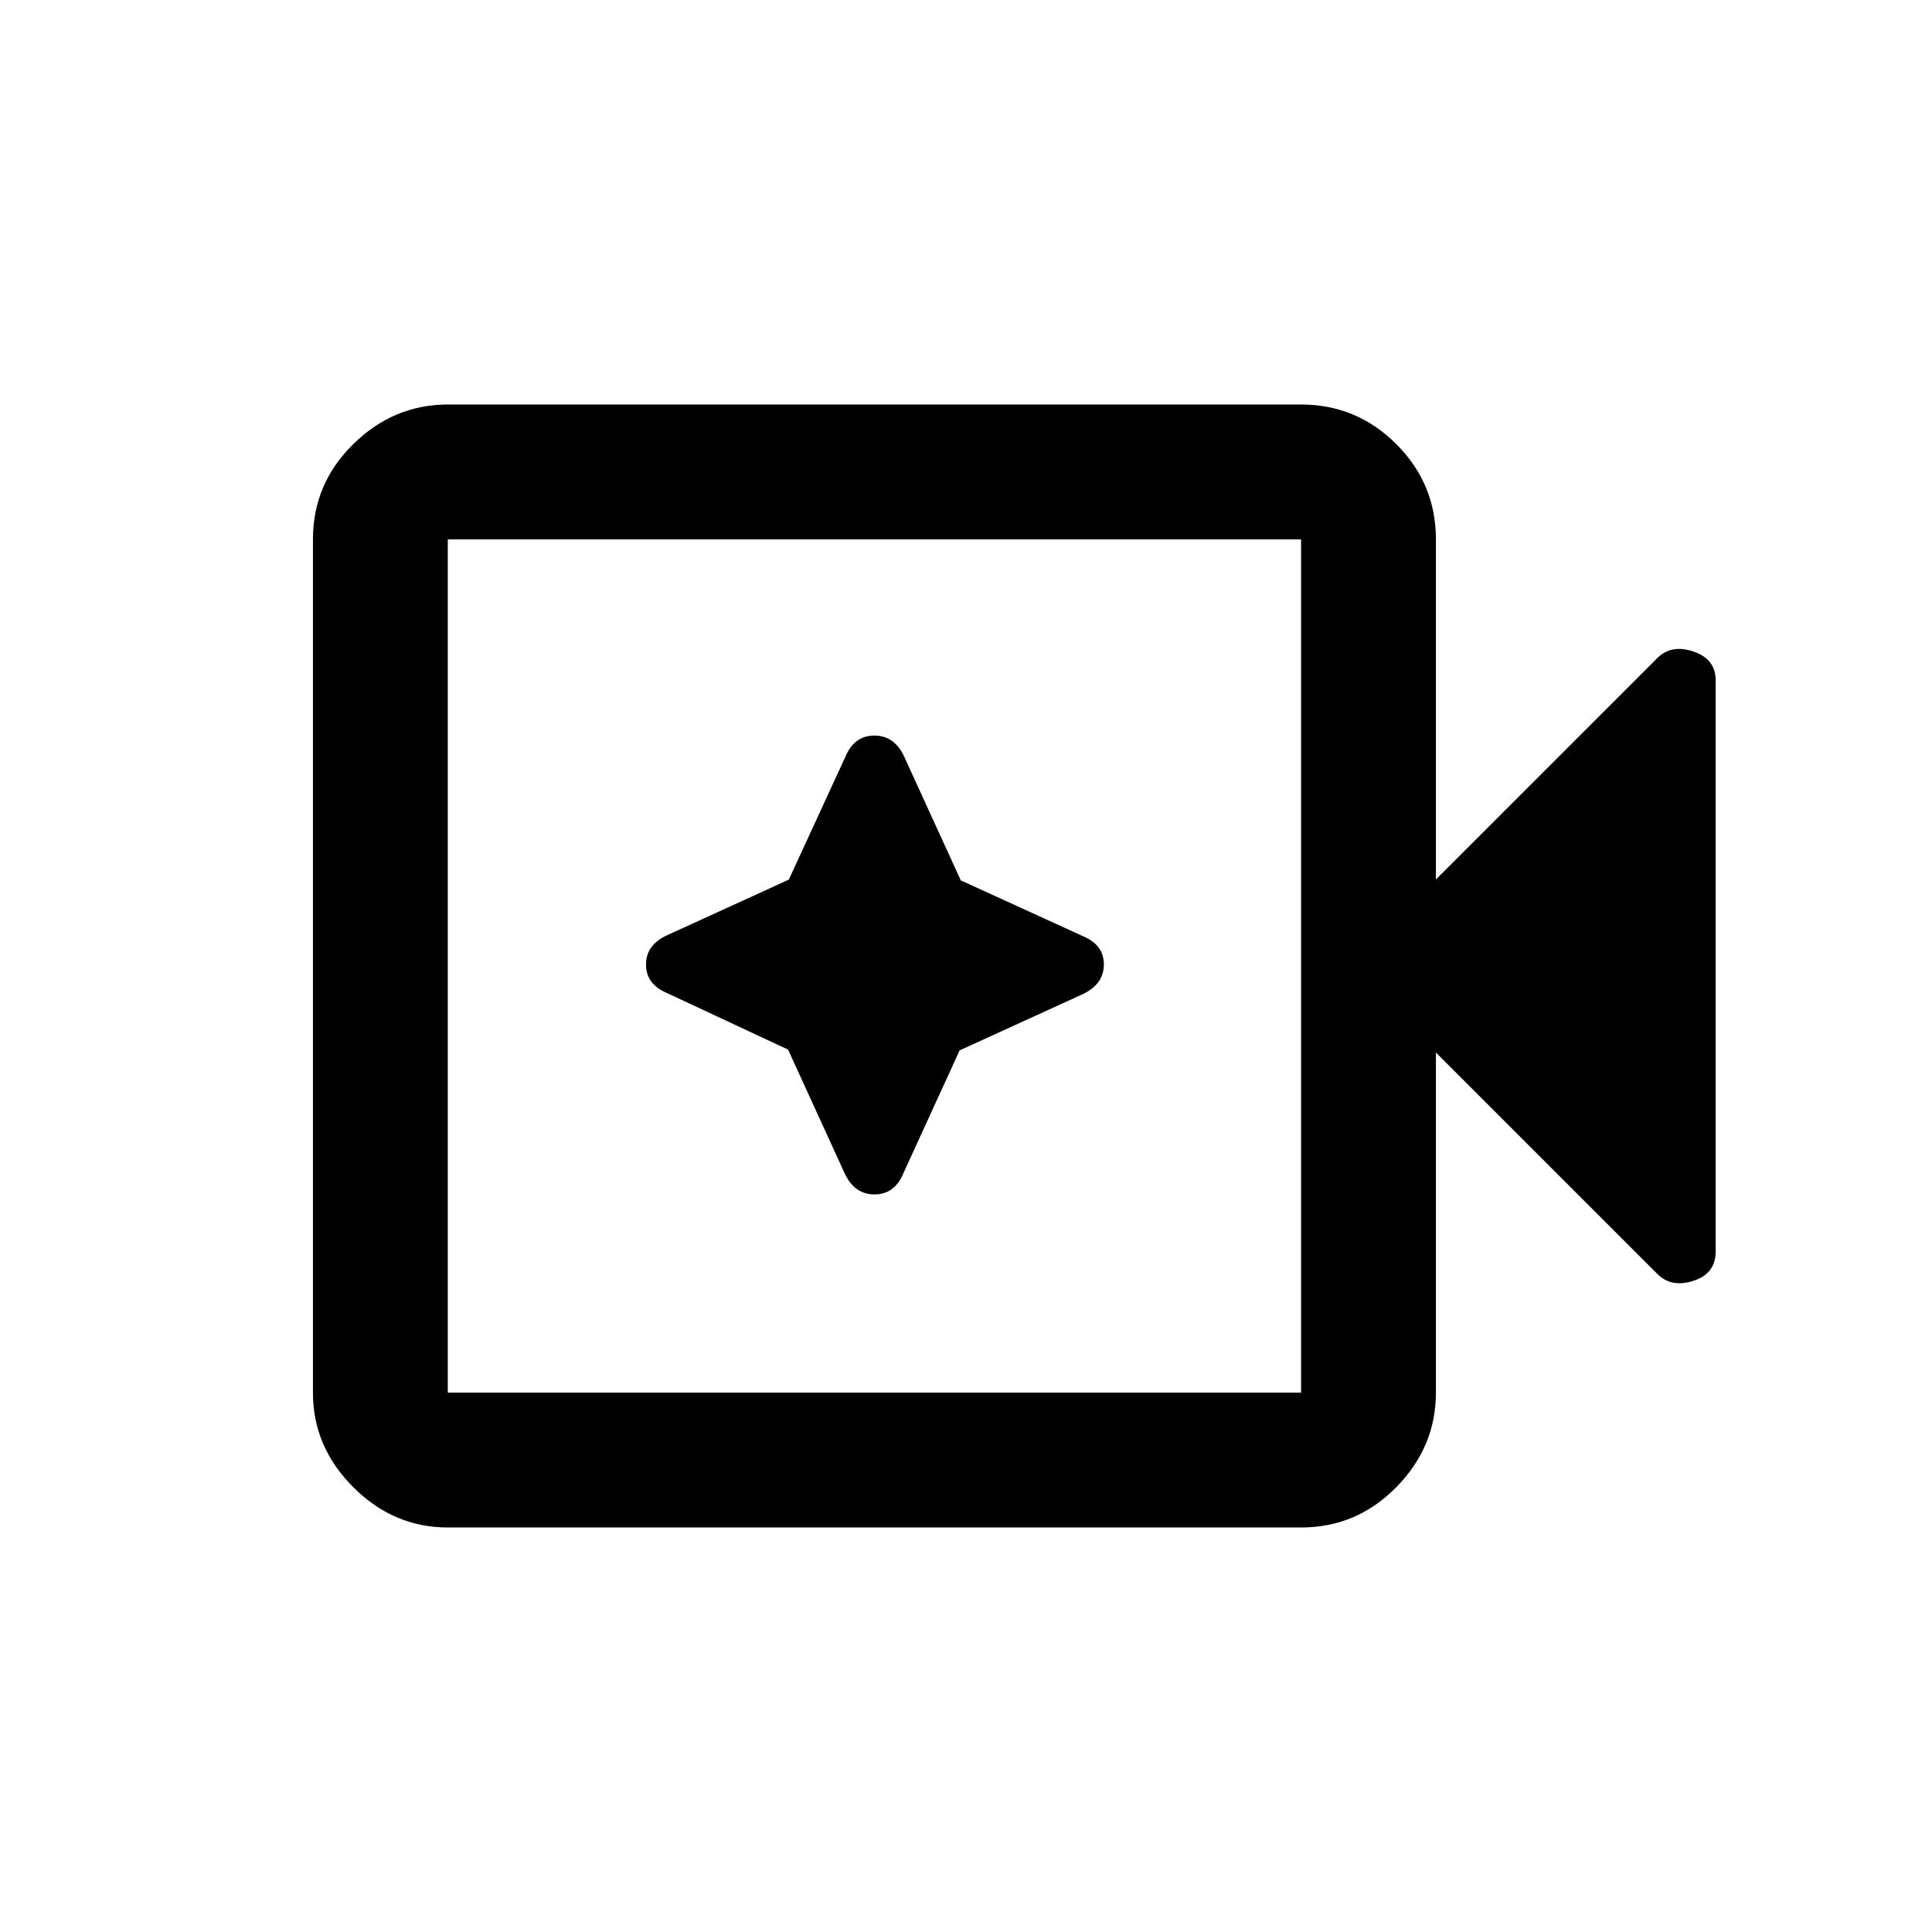 <svg xmlns="http://www.w3.org/2000/svg" height="20" viewBox="0 96 960 960" width="20"><path d="M222.5 855q-26.938 0-46.969-20.031Q155.5 814.938 155.5 788V364q0-27.638 20.031-47.319T222.5 297h424q27.638 0 47.319 19.681T713.5 364v169l110-110q7-7 18-3.25t11 14.25v283.877q0 10.956-11 14.54-11 3.583-18-3.417l-110-110v169q0 26.938-19.681 46.969Q674.138 855 646.5 855h-424Zm0-67h424V364h-424v424Zm0 0V364v424Zm169.088-170.458 28.047 61.324Q424.5 689.5 434.5 689.5t14.369-10.474l27.963-61.096L538 590q10.5-5 10.5-14.75t-10.403-14.08l-60.685-27.712-28.047-61.324Q444.5 461.5 434.5 461.5t-14.398 10.476l-28.144 61.112-60.47 27.615Q321 565.5 321 575.25t10.33 14.148l60.258 28.144Z"/></svg>